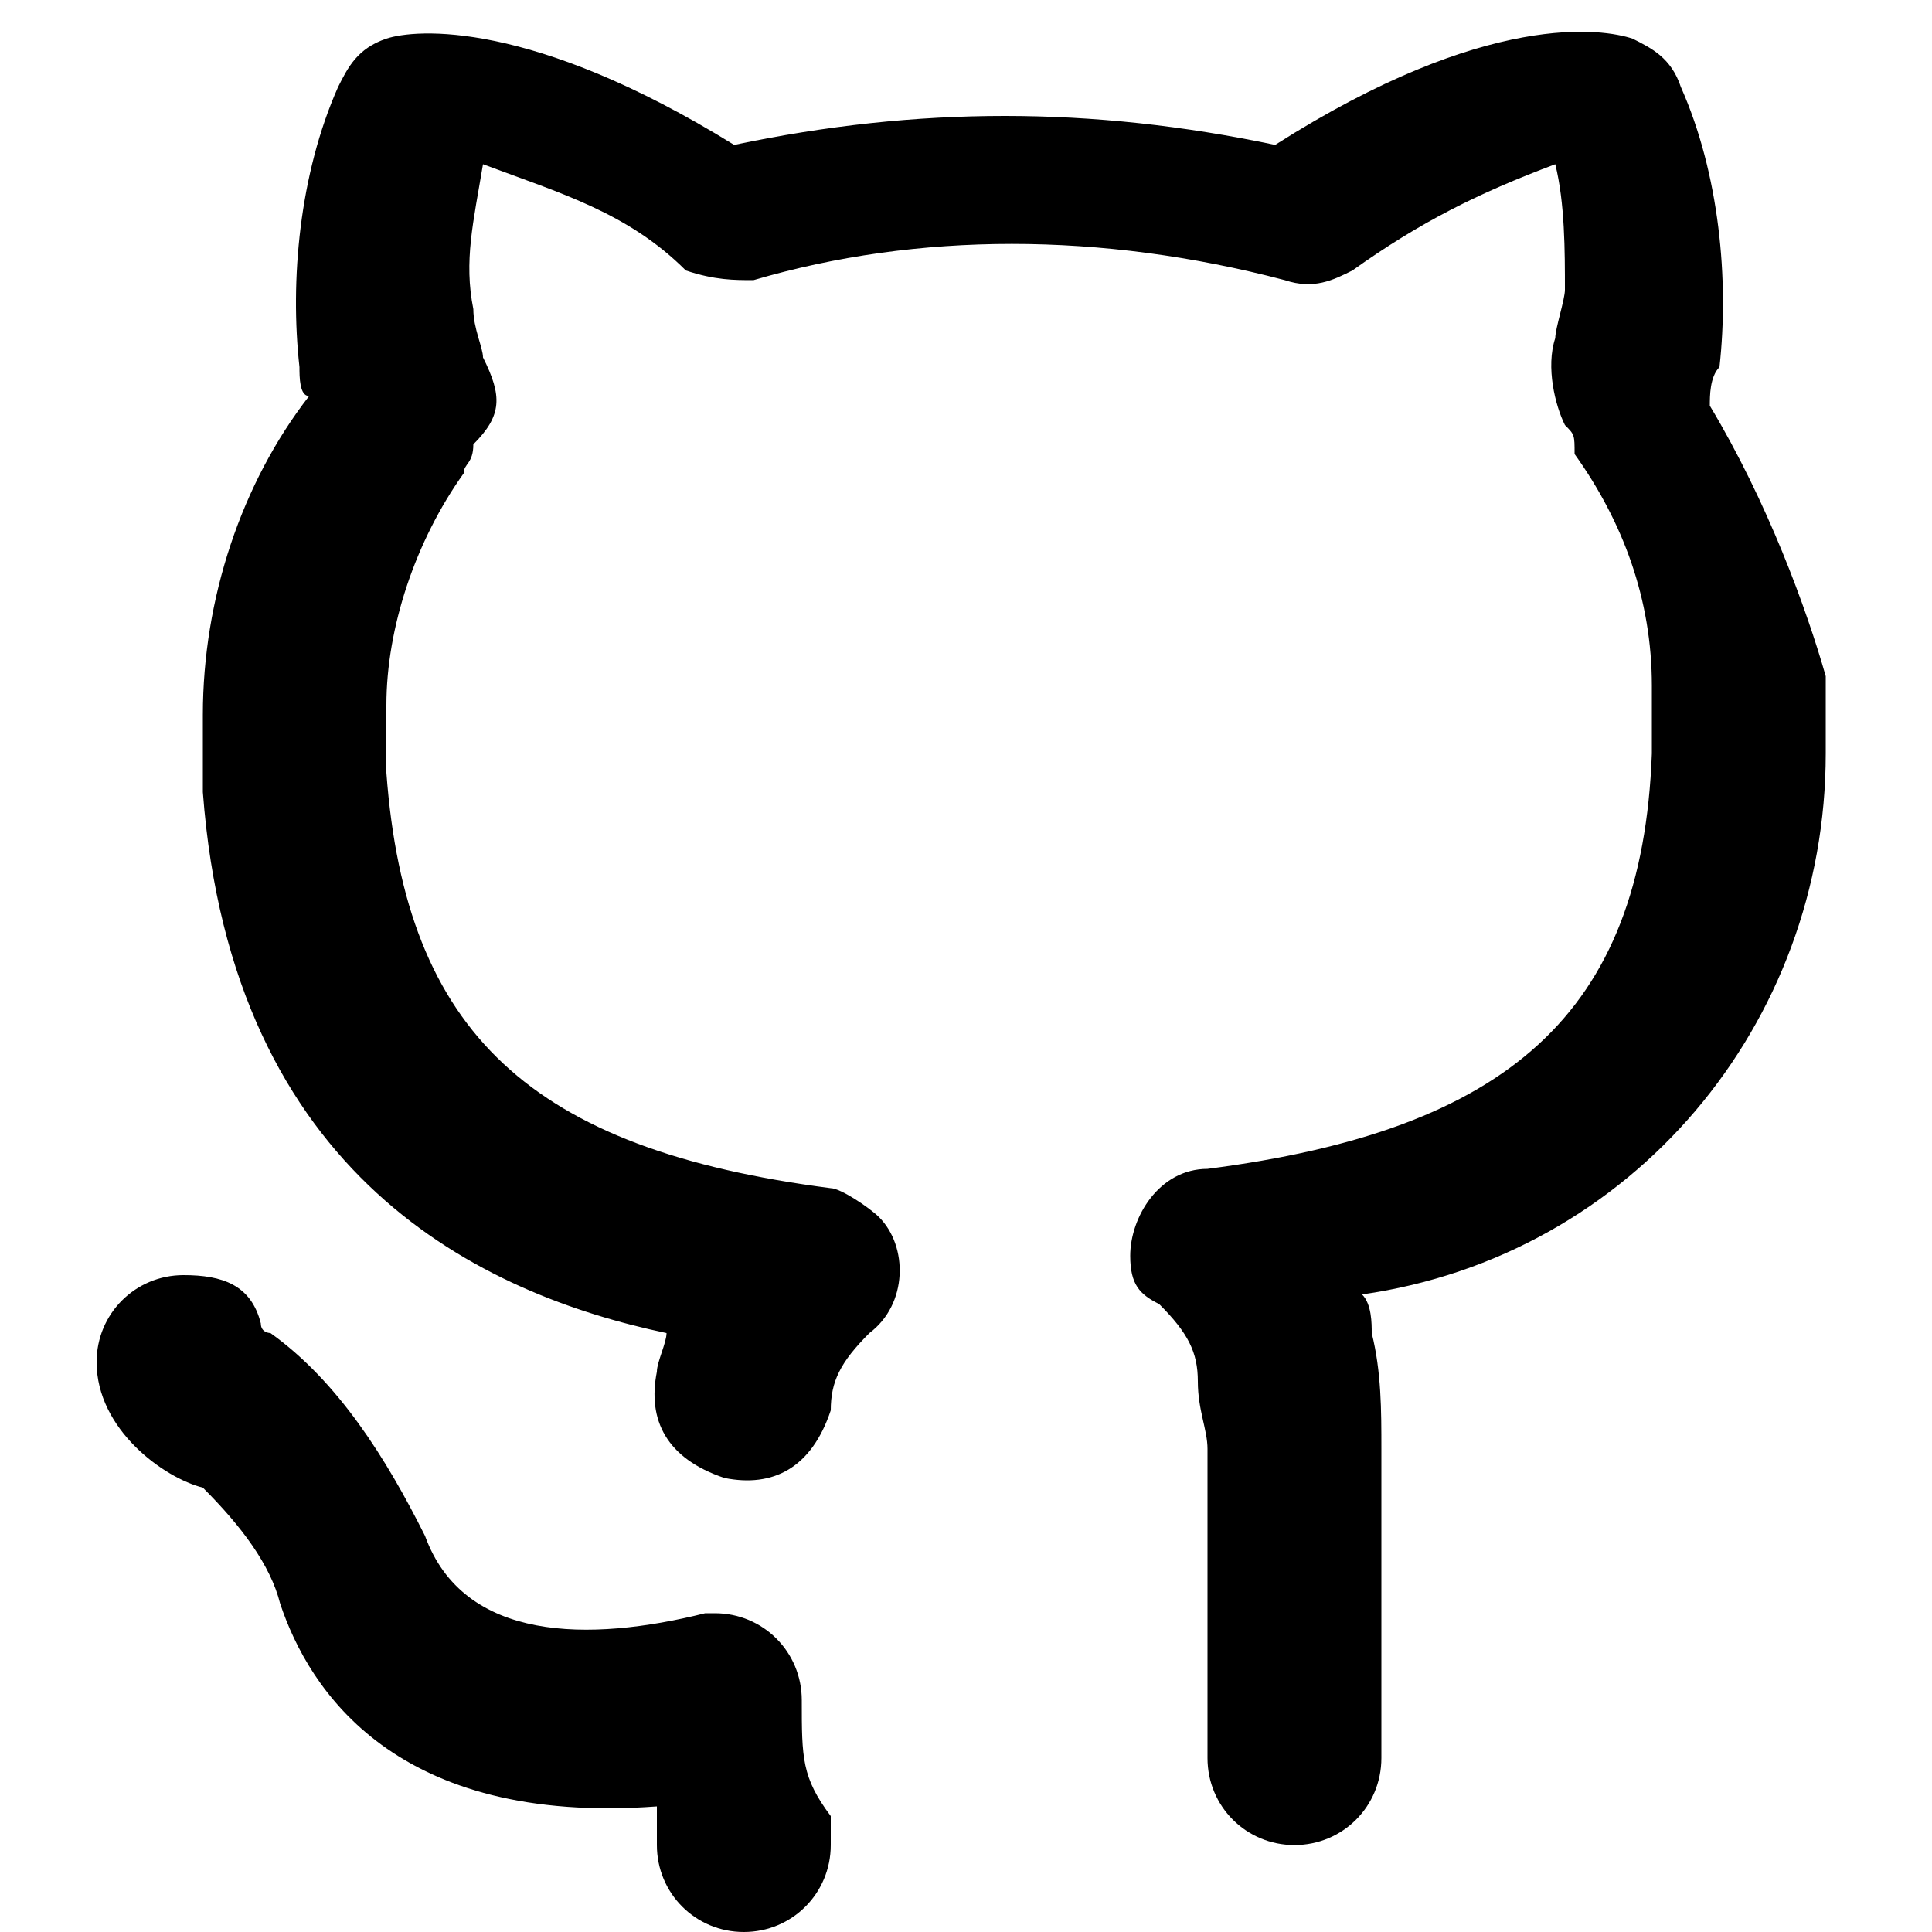<?xml version="1.0" encoding="utf-8"?>
<!-- Generator: Adobe Illustrator 19.0.0, SVG Export Plug-In . SVG Version: 6.00 Build 0)  -->
<svg version="1.1" id="Layer_1" xmlns="http://www.w3.org/2000/svg" xmlns:xlink="http://www.w3.org/1999/xlink" x="0px" y="0px"
	 viewBox="-480 250.9 20 20" style="enable-background:new -480 250.9 20 20;" xml:space="preserve">
<path d="M-471.7,268.5c0-0.5-0.4-0.9-0.9-0.9h-0.1c-1.2,0.3-2.5,0.3-2.9-0.8c-0.4-0.8-0.9-1.6-1.6-2.1c0,0-0.1,0-0.1-0.1
	c-0.1-0.4-0.4-0.5-0.8-0.5l0,0c-0.5,0-0.9,0.4-0.9,0.9c0,0.7,0.7,1.2,1.1,1.3c0.4,0.4,0.7,0.8,0.8,1.2c0.3,0.9,1.2,2.3,3.9,2.1
	c0,0,0,0,0,0.1v0.3c0,0.5,0.4,0.9,0.9,0.9c0.5,0,0.9-0.4,0.9-0.9v-0.3C-471.7,269.3-471.7,269.1-471.7,268.5z M-462.3,255.1
	c0-0.1,0-0.3,0.1-0.4c0.1-0.9,0-2-0.4-2.9c-0.1-0.3-0.3-0.4-0.5-0.5c-0.3-0.1-1.5-0.3-3.7,1.1c-1.9-0.4-3.7-0.4-5.6,0
	c-2.1-1.3-3.3-1.2-3.6-1.1c-0.3,0.1-0.4,0.3-0.5,0.5c-0.4,0.9-0.5,2-0.4,2.9c0,0.1,0,0.3,0.1,0.3c-0.7,0.9-1.1,2.1-1.1,3.3
	c0,0.3,0,0.5,0,0.8c0.3,4,2.9,5.2,4.8,5.6c0,0.1-0.1,0.3-0.1,0.4c-0.1,0.5,0.1,0.9,0.7,1.1c0.5,0.1,0.9-0.1,1.1-0.7
	c0-0.3,0.1-0.5,0.4-0.8c0.4-0.3,0.4-0.9,0.1-1.2c-0.1-0.1-0.4-0.3-0.5-0.3c-3.1-0.4-4.4-1.6-4.6-4.3c0-0.3,0-0.4,0-0.7
	c0-0.8,0.3-1.7,0.8-2.4c0-0.1,0.1-0.1,0.1-0.3c0.3-0.3,0.3-0.5,0.1-0.9c0-0.1-0.1-0.3-0.1-0.5c-0.1-0.5,0-0.9,0.1-1.5
	c0.8,0.3,1.5,0.5,2.1,1.1c0.3,0.1,0.5,0.1,0.7,0.1c1.7-0.5,3.6-0.5,5.5,0c0.3,0.1,0.5,0,0.7-0.1c0.7-0.5,1.3-0.8,2.1-1.1
	c0.1,0.4,0.1,0.9,0.1,1.3c0,0.1-0.1,0.4-0.1,0.5c-0.1,0.3,0,0.7,0.1,0.9c0.1,0.1,0.1,0.1,0.1,0.3c0.5,0.7,0.8,1.5,0.8,2.4
	c0,0.3,0,0.4,0,0.7c-0.1,2.7-1.5,3.9-4.6,4.3c-0.5,0-0.8,0.5-0.8,0.9c0,0.3,0.1,0.4,0.3,0.5c0.3,0.3,0.4,0.5,0.4,0.8
	c0,0.3,0.1,0.5,0.1,0.7v2c0,0.5,0,0.9,0,1.2c0,0.5,0.4,0.9,0.9,0.9c0.5,0,0.9-0.4,0.9-0.9c0-0.1,0-0.7,0-1.2v-2c0-0.4,0-0.8-0.1-1.2
	c0-0.1,0-0.3-0.1-0.4c2.8-0.4,4.8-2.8,4.8-5.6c0-0.3,0-0.5,0-0.8C-461.3,257.2-461.7,256.1-462.3,255.1L-462.3,255.1z"/>
</svg>
